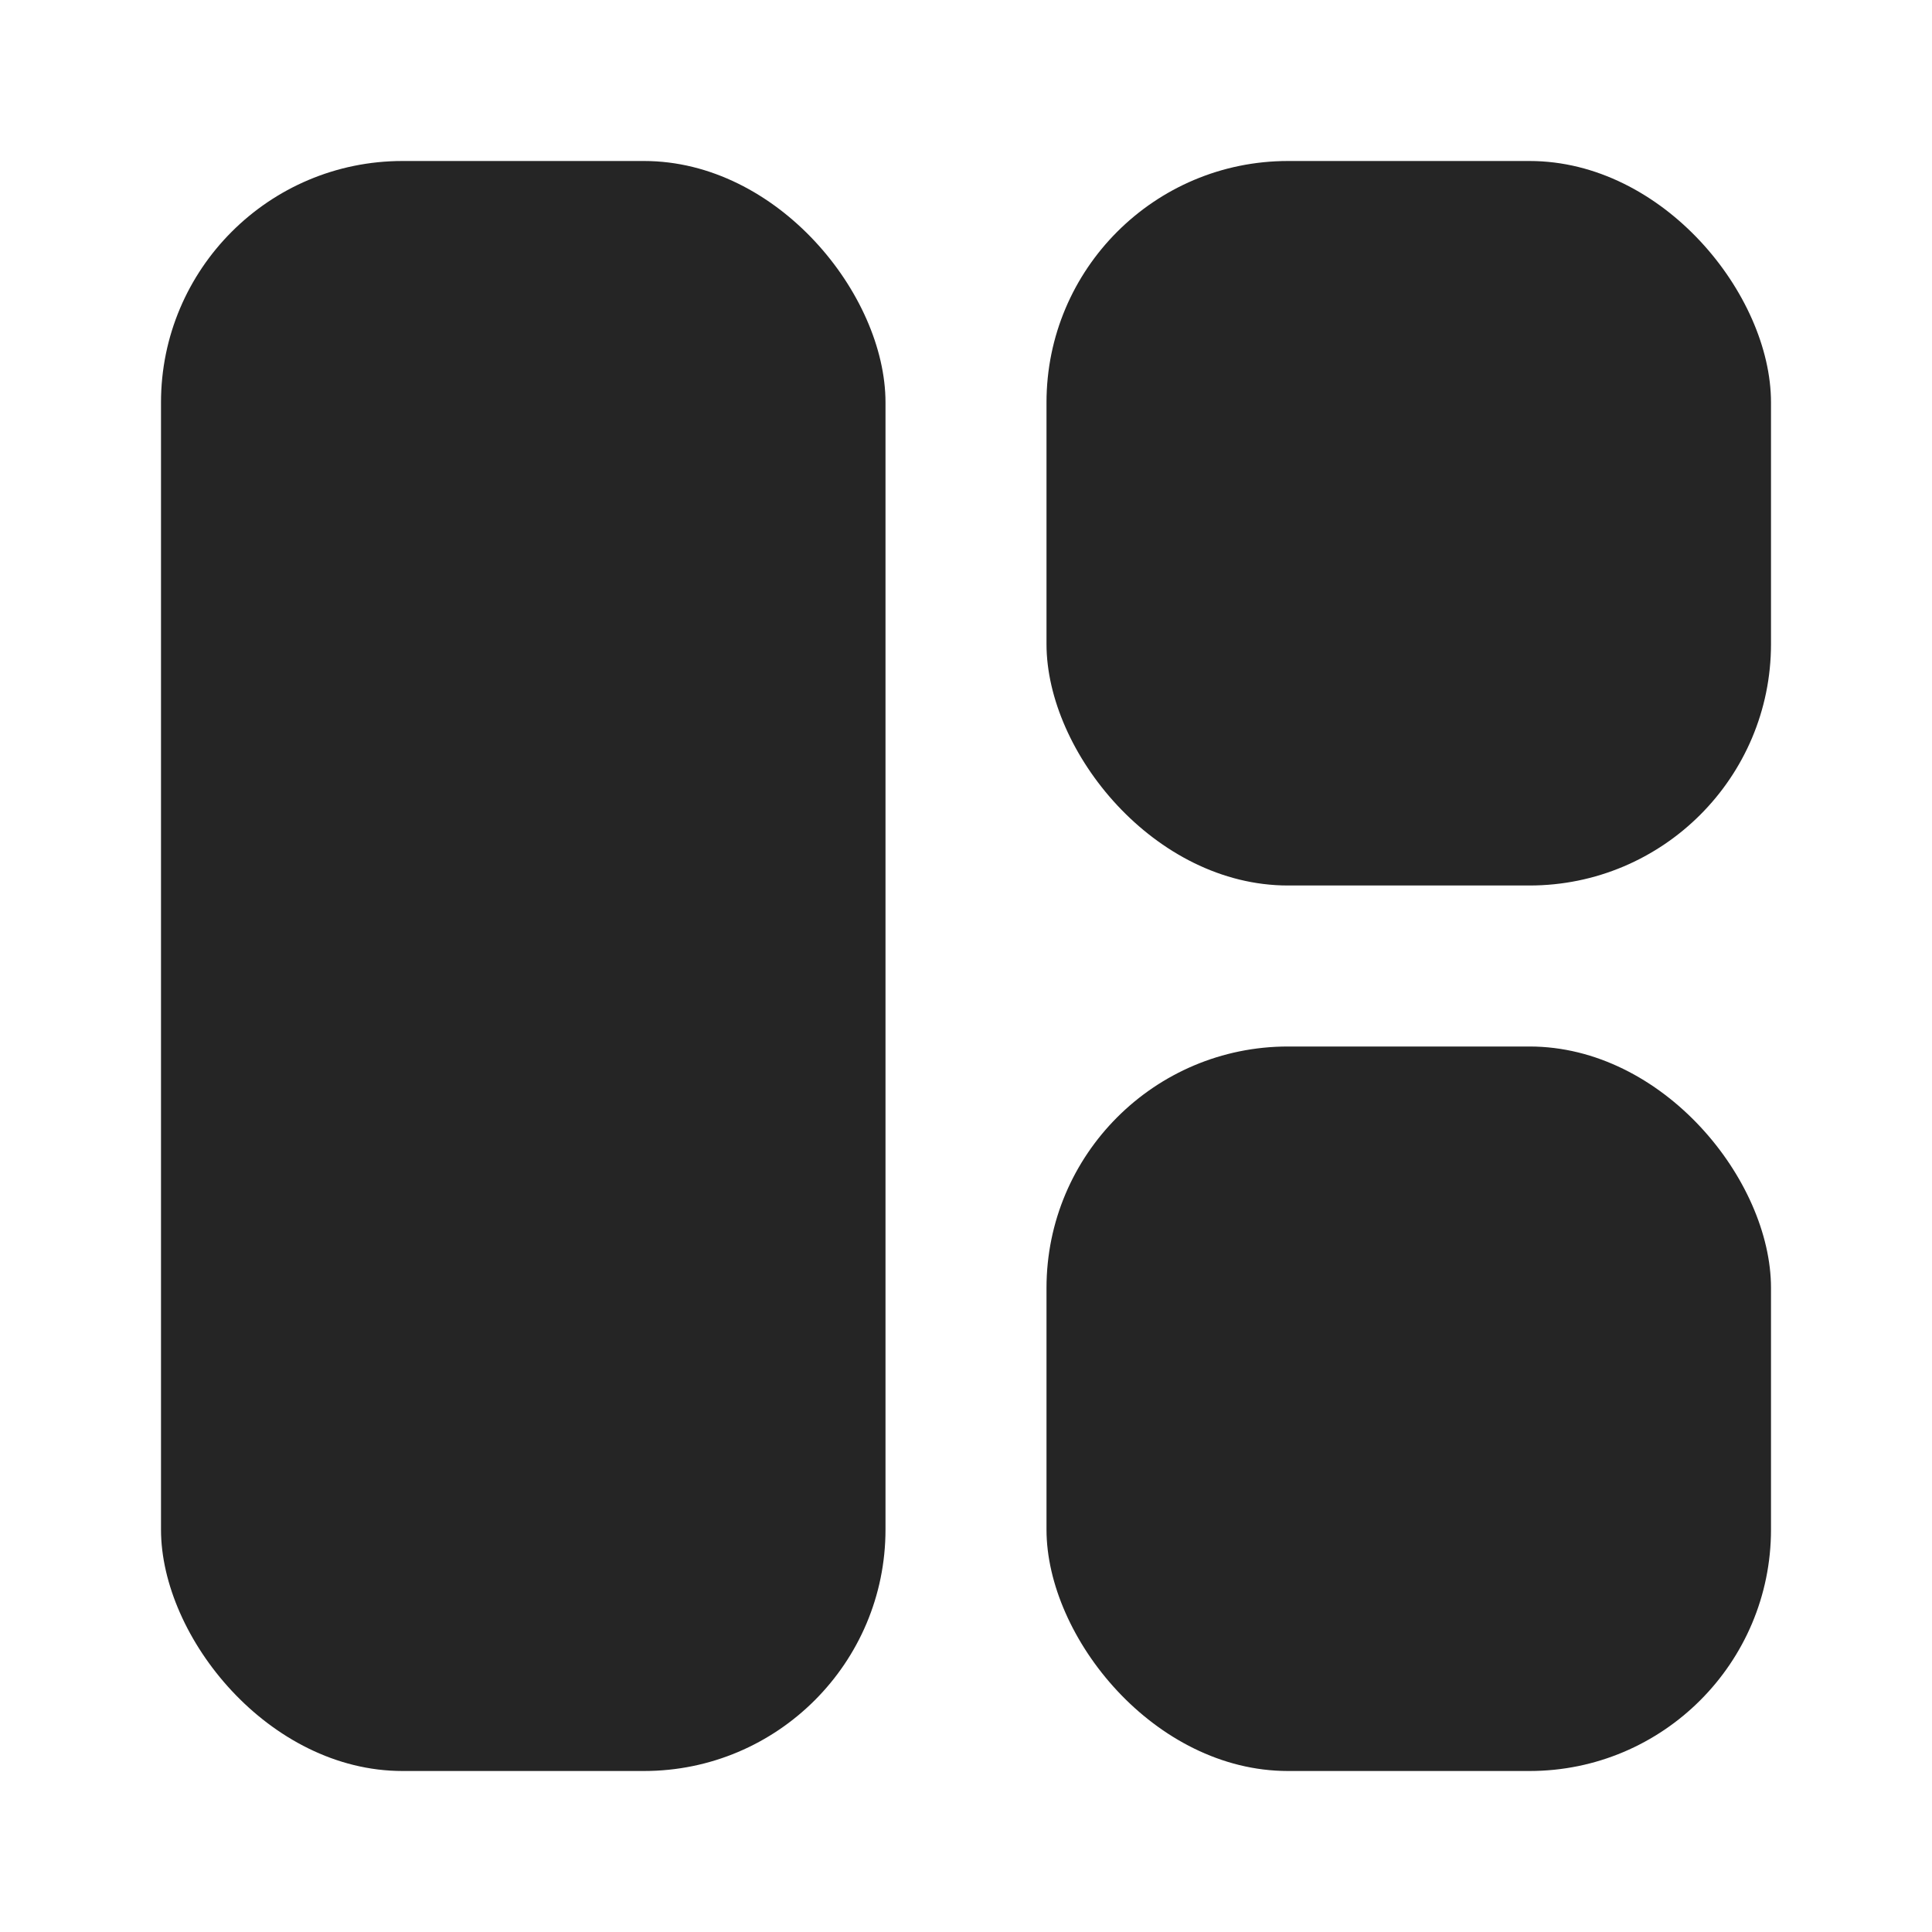 <svg width="24" height="24" viewBox="0 0 24 24" fill="none" xmlns="http://www.w3.org/2000/svg">
<g id="layout3">
<rect id="Rectangle 12177" x="2" y="2" width="9" height="20" rx="3" fill="#252525"/>
<rect id="Rectangle 12178" x="13" y="2" width="9" height="9" rx="3" fill="#252525"/>
<rect id="Rectangle 12179" x="13" y="13" width="9" height="9" rx="3" fill="#252525"/>
</g>
</svg>
